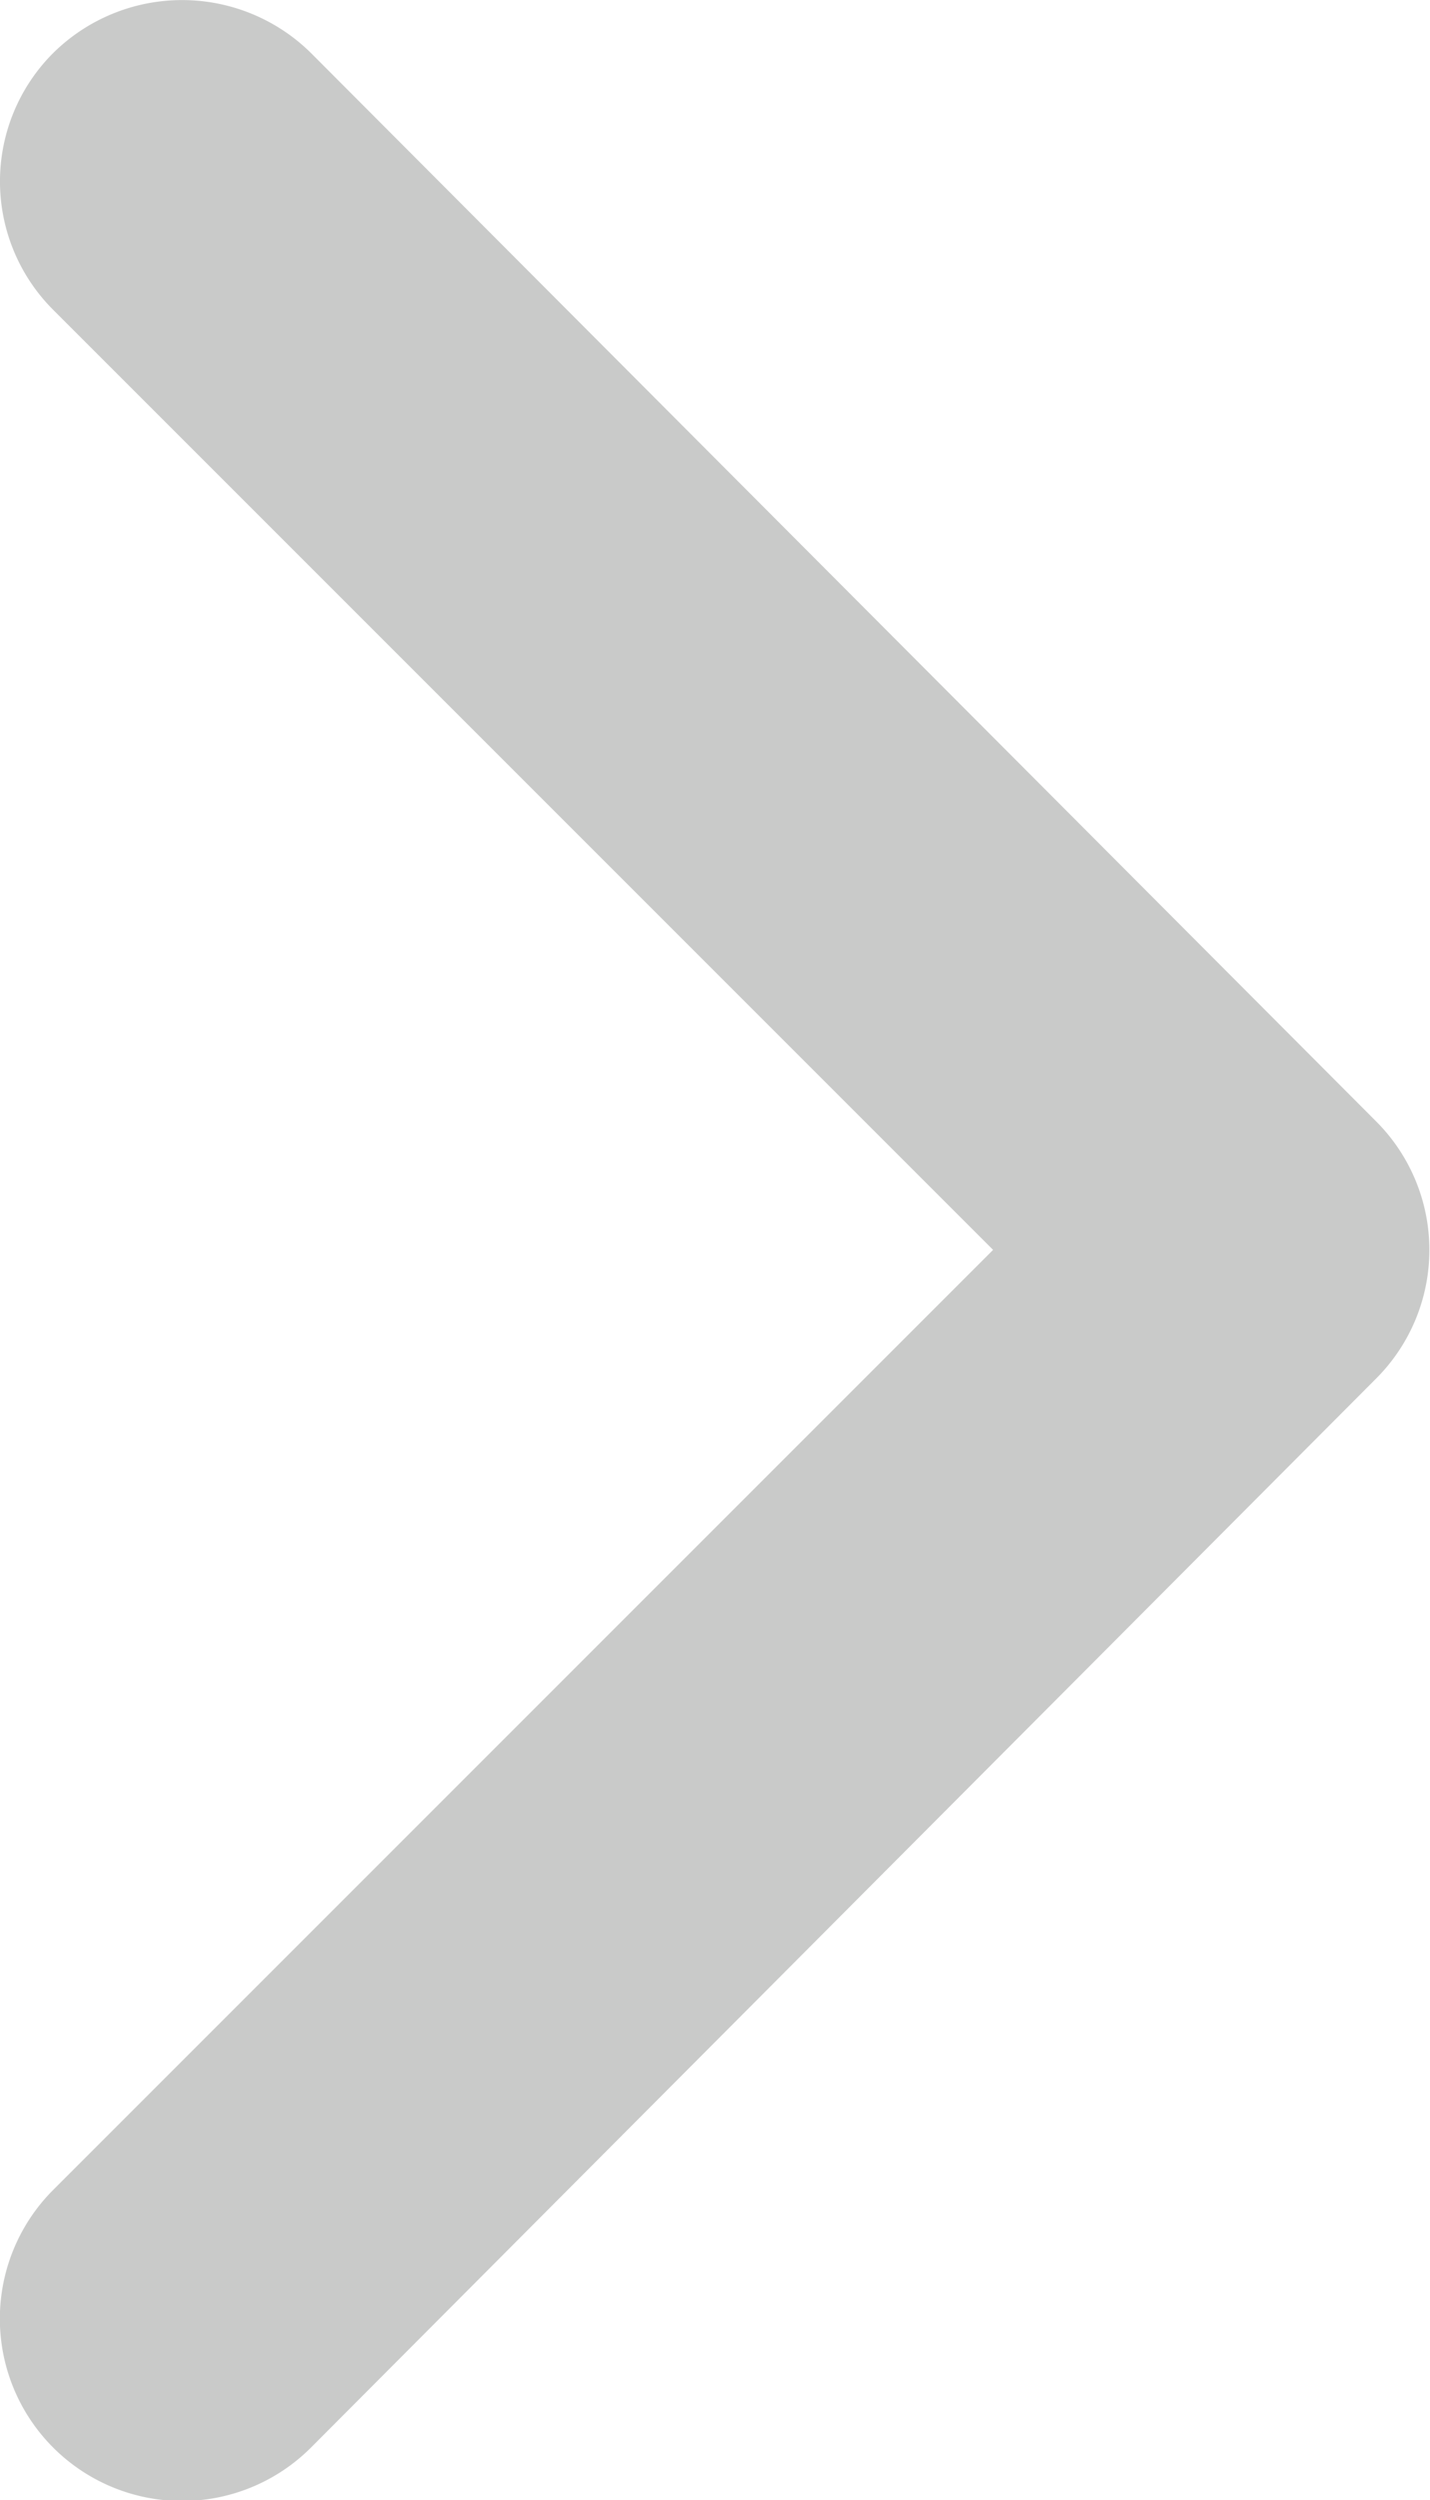 <svg xmlns="http://www.w3.org/2000/svg" width="84.15" height="147.11" viewBox="0 0 84.15 147.11"><defs><style>.cls-1{fill:#c9cac9;}</style></defs><title>rightArrowG</title><g id="Слой_2" data-name="Слой 2"><g id="Слой_1-2" data-name="Слой 1"><path class="cls-1" d="M3.12,3.13a10.68,10.68,0,0,0,0,15.09L58.44,73.54,3.12,128.86A10.71,10.71,0,0,0,18.31,144L81,81.09A10.7,10.7,0,0,0,81,66L18.31,3.13A10.79,10.79,0,0,0,3.12,3.13Z"/></g></g></svg>